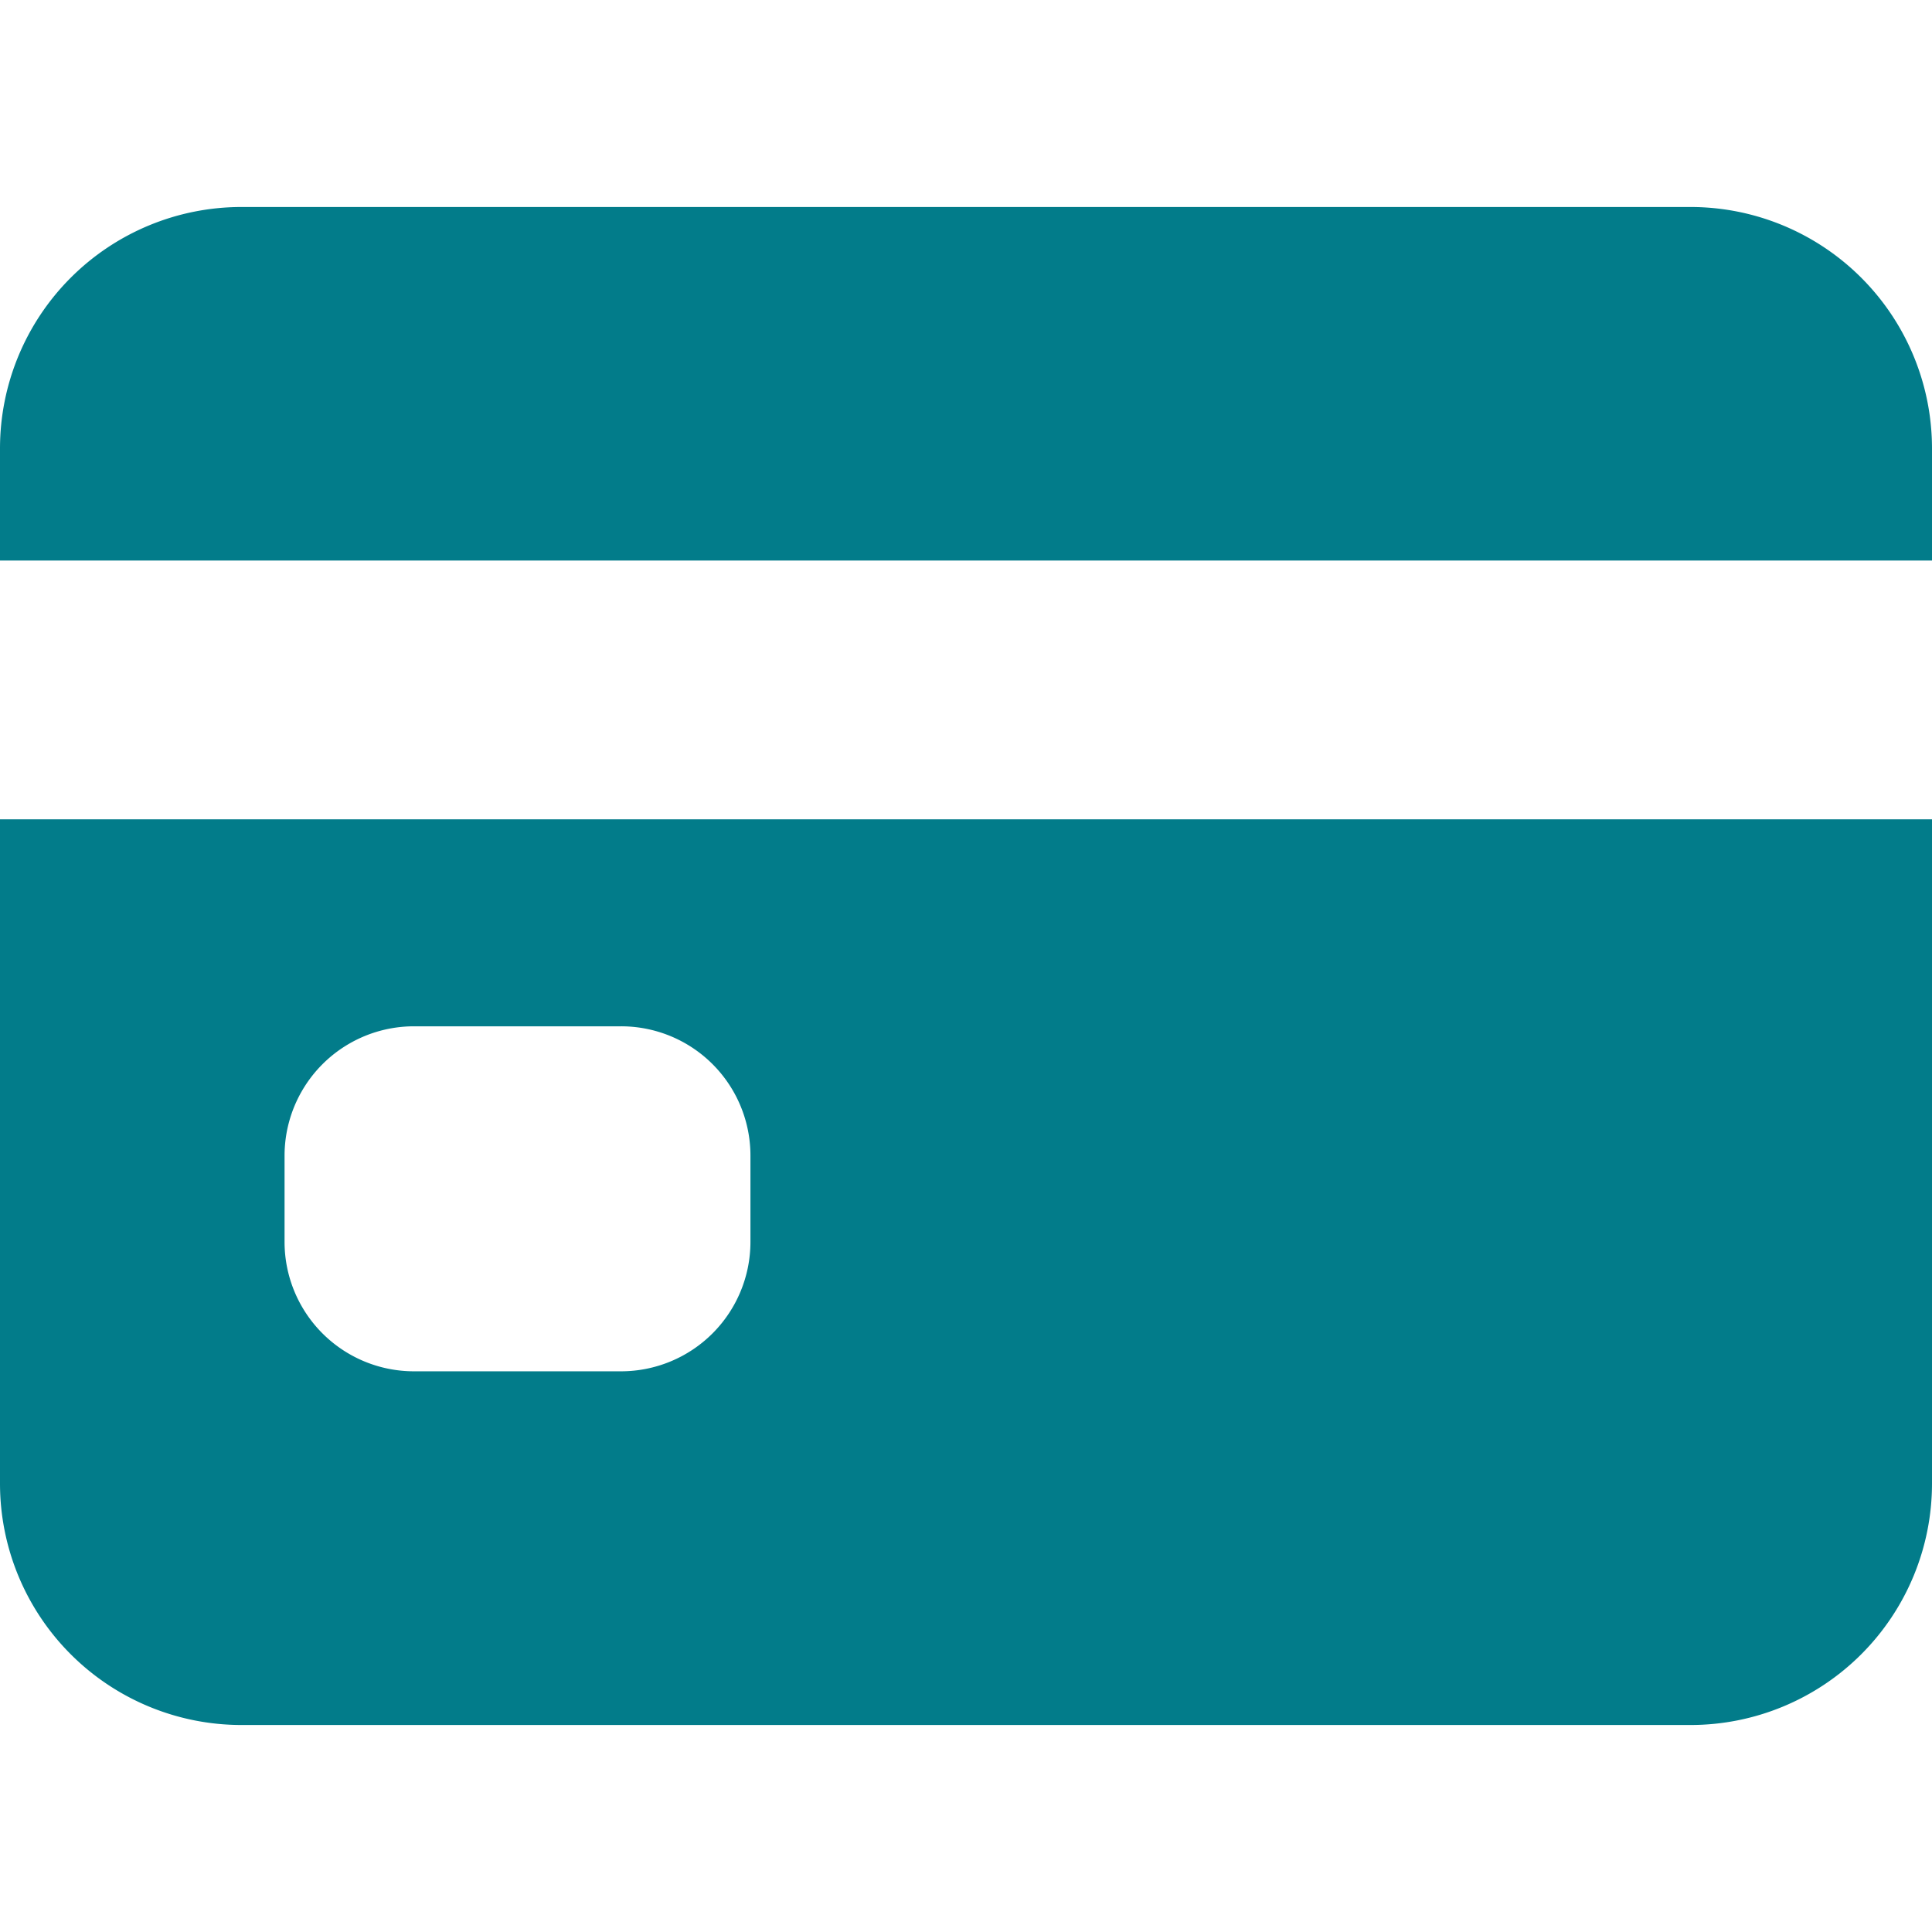 <svg xmlns="http://www.w3.org/2000/svg" xmlns:xlink="http://www.w3.org/1999/xlink" width="14" height="14" viewBox="0 0 14 14">
  <defs>
    <clipPath id="clip-path">
      <rect id="Rectangle_5" data-name="Rectangle 5" width="14" height="14" transform="translate(121 106)" fill="#c66f6f"/>
    </clipPath>
  </defs>
  <g id="Mask_Group_5" data-name="Mask Group 5" transform="translate(-121 -106)" clip-path="url(#clip-path)">
    <g id="__TEMP__SVG__" transform="translate(120 105)">
      <path id="Path_5" data-name="Path 5" d="M1,11.75A1.75,1.75,0,0,0,2.75,13.5h10.5A1.75,1.75,0,0,0,15,11.75V6.937H1ZM3.062,9.375A.938.938,0,0,1,4,8.437H5.5a.937.937,0,0,1,.938.938V10a.938.938,0,0,1-.937.937H4A.938.938,0,0,1,3.062,10Z" fill="#027c8a"/>
      <path id="Path_6" data-name="Path 6" d="M13.25,2.5H2.75A1.75,1.75,0,0,0,1,4.25v.812H15V4.25A1.75,1.75,0,0,0,13.25,2.5Z" fill="#027c8a"/>
    </g>
  </g>
</svg>
